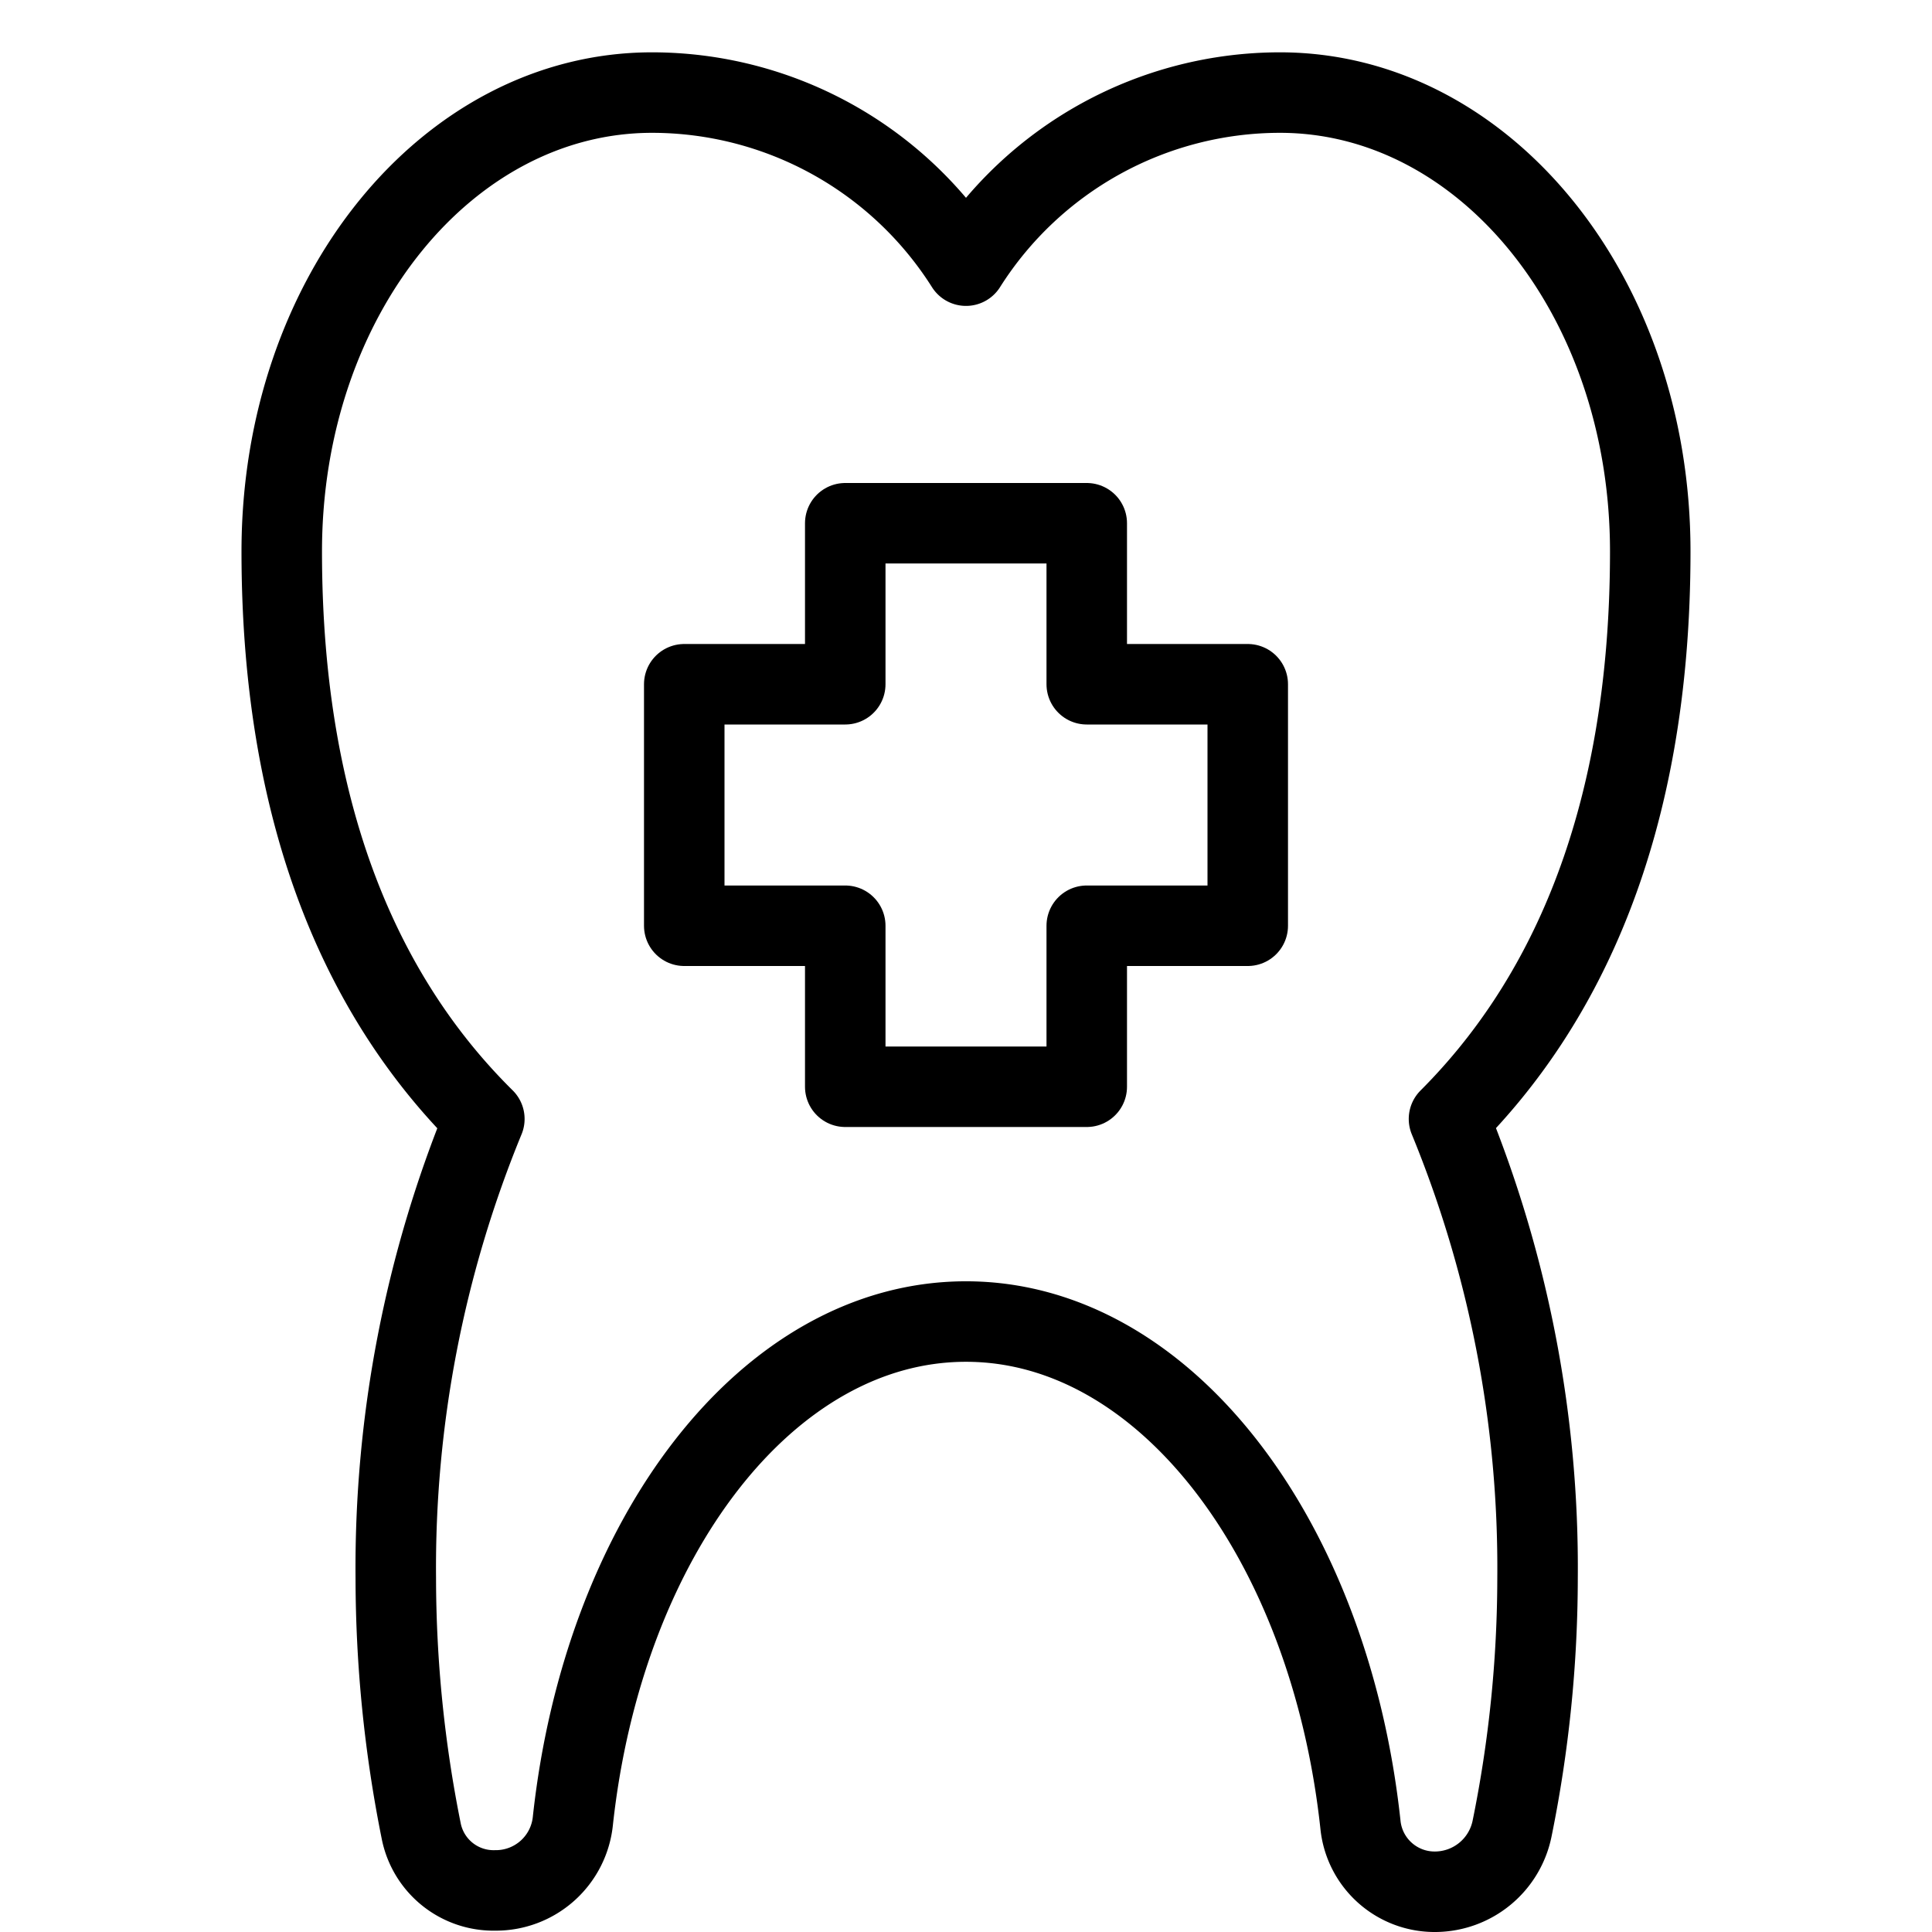 <svg xmlns="http://www.w3.org/2000/svg" viewBox="0 0 144 144"><path d="M123,41.1C123,22,110.6,6.9,95.4,6.9A27.699,27.699,0,0,0,72,19.8,27.699,27.699,0,0,0,48.6,6.9C33.4,6.9,21,22,21,41.1,21,61.8,27.6,75,36.1,83.4a87.972,87.972,0,0,0-6.6,34.2,96.113,96.113,0,0,0,1.9,18.9,5.495,5.495,0,0,0,5.5,4.4,5.768,5.768,0,0,0,5.8-5.2C45,114.6,57.2,98.5,72,98.5s27.1,16.2,29.4,37.5a5.554,5.554,0,0,0,5.6,5,5.877,5.877,0,0,0,5.7-4.7,94.077,94.077,0,0,0,1.9-18.7A87.972,87.972,0,0,0,108,83.4C116.4,75,123,61.8,123,41.1Z" style="fill:none;stroke:#000;stroke-linejoin:round;stroke-width:6px"/><polygon points="63 69 63 81 81 81 81 69 93 69 93 51 81 51 81 39 63 39 63 51 51 51 51 69 63 69" style="fill:none;stroke:#000;stroke-linejoin:round;stroke-width:6px"/><rect width="144" height="144" style="fill:none"/></svg>